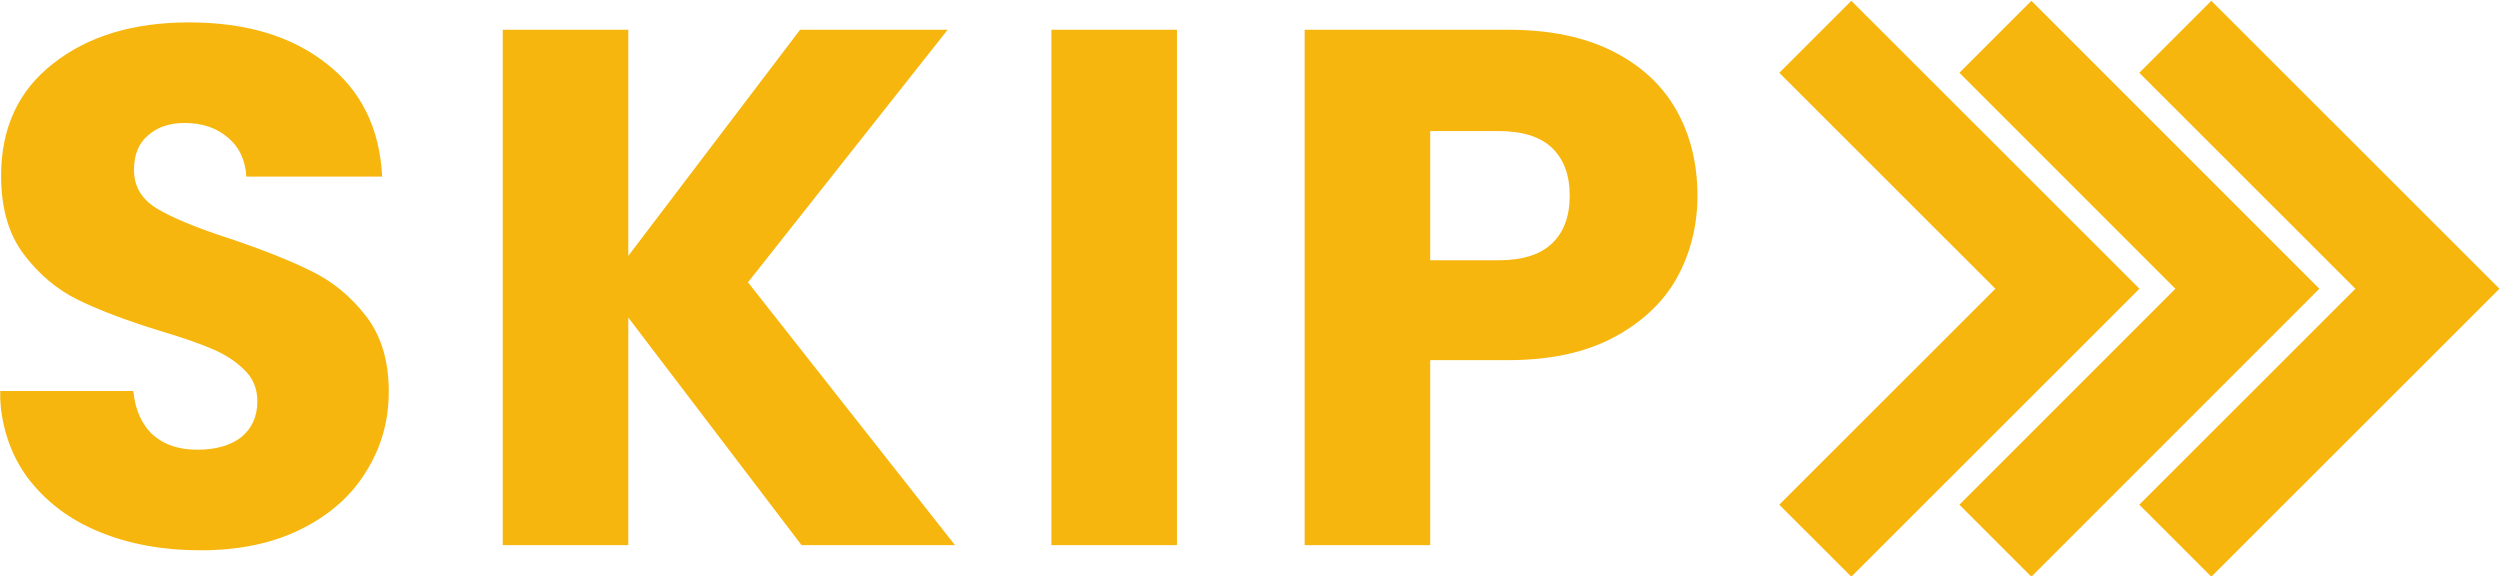 <svg width="1362" height="314" viewBox="0 0 1362 314" fill="none" xmlns="http://www.w3.org/2000/svg">
<mask id="mask0_704_354" style="mask-type:alpha" maskUnits="userSpaceOnUse" x="0" y="0" width="1362" height="314">
<rect width="1362" height="314" fill="#D9D9D9"/>
</mask>
<g mask="url(#mask0_704_354)">
<path d="M109.4 299.8C88.867 299.8 70.467 296.467 54.2 289.8C37.933 283.133 24.867 273.267 15 260.2C5.4 247.133 0.333 231.4 -0.2 213H72.6C73.667 223.4 77.267 231.4 83.4 237C89.533 242.333 97.533 245 107.4 245C117.533 245 125.533 242.733 131.4 238.2C137.267 233.4 140.2 226.867 140.2 218.6C140.2 211.667 137.8 205.933 133 201.4C128.467 196.867 122.733 193.133 115.8 190.2C109.133 187.267 99.533 183.933 87 180.2C68.867 174.6 54.067 169 42.6 163.4C31.133 157.8 21.267 149.533 13 138.6C4.733 127.667 0.6 113.4 0.6 95.8C0.6 69.667 10.067 49.267 29 34.6C47.933 19.667 72.6 12.2 103 12.2C133.933 12.2 158.867 19.667 177.8 34.6C196.733 49.267 206.867 69.8 208.2 96.2H134.2C133.667 87.133 130.333 80.067 124.2 75C118.067 69.667 110.2 67 100.6 67C92.333 67 85.667 69.267 80.6 73.8C75.533 78.067 73 84.333 73 92.6C73 101.667 77.267 108.733 85.8 113.8C94.333 118.867 107.667 124.333 125.8 130.2C143.933 136.333 158.6 142.2 169.8 147.8C181.267 153.4 191.133 161.533 199.4 172.2C207.667 182.867 211.8 196.6 211.8 213.4C211.8 229.4 207.667 243.933 199.4 257C191.4 270.067 179.667 280.467 164.2 288.2C148.733 295.933 130.467 299.8 109.4 299.8ZM436.694 297L342.294 173V297H273.894V16.2H342.294V139.4L435.894 16.2H516.294L407.494 153.8L520.294 297H436.694ZM641.2 16.2V297H572.8V16.2H641.2ZM924.769 106.6C924.769 122.867 921.035 137.8 913.569 151.4C906.102 164.733 894.635 175.533 879.169 183.8C863.702 192.067 844.502 196.2 821.569 196.2H779.169V297H710.769V16.2H821.569C843.969 16.2 862.902 20.067 878.369 27.8C893.835 35.533 905.435 46.2 913.169 59.8C920.902 73.4 924.769 89 924.769 106.6ZM816.369 141.8C829.435 141.8 839.169 138.733 845.569 132.6C851.969 126.467 855.169 117.8 855.169 106.6C855.169 95.4 851.969 86.733 845.569 80.6C839.169 74.467 829.435 71.4 816.369 71.4H779.169V141.8H816.369Z" fill="#F6B60D"/>
<path fill-rule="evenodd" clip-rule="evenodd" d="M1204.73 0.436L1361.7 157.308L1204.73 314.18L1165.49 274.962L1283.22 157.308L1165.49 39.654L1204.73 0.436Z" fill="#F6B60D"/>
<path fill-rule="evenodd" clip-rule="evenodd" d="M1106.7 0.436L1263.57 157.308L1106.7 314.18L1067.48 274.962L1185.14 157.308L1067.48 39.654L1106.7 0.436Z" fill="#F6B60D"/>
<path fill-rule="evenodd" clip-rule="evenodd" d="M1008.6 0.436L1165.57 157.308L1008.6 314.18L969.353 274.962L1087.08 157.308L969.353 39.654L1008.6 0.436Z" fill="#F6B60D"/>
</g>
</svg>
